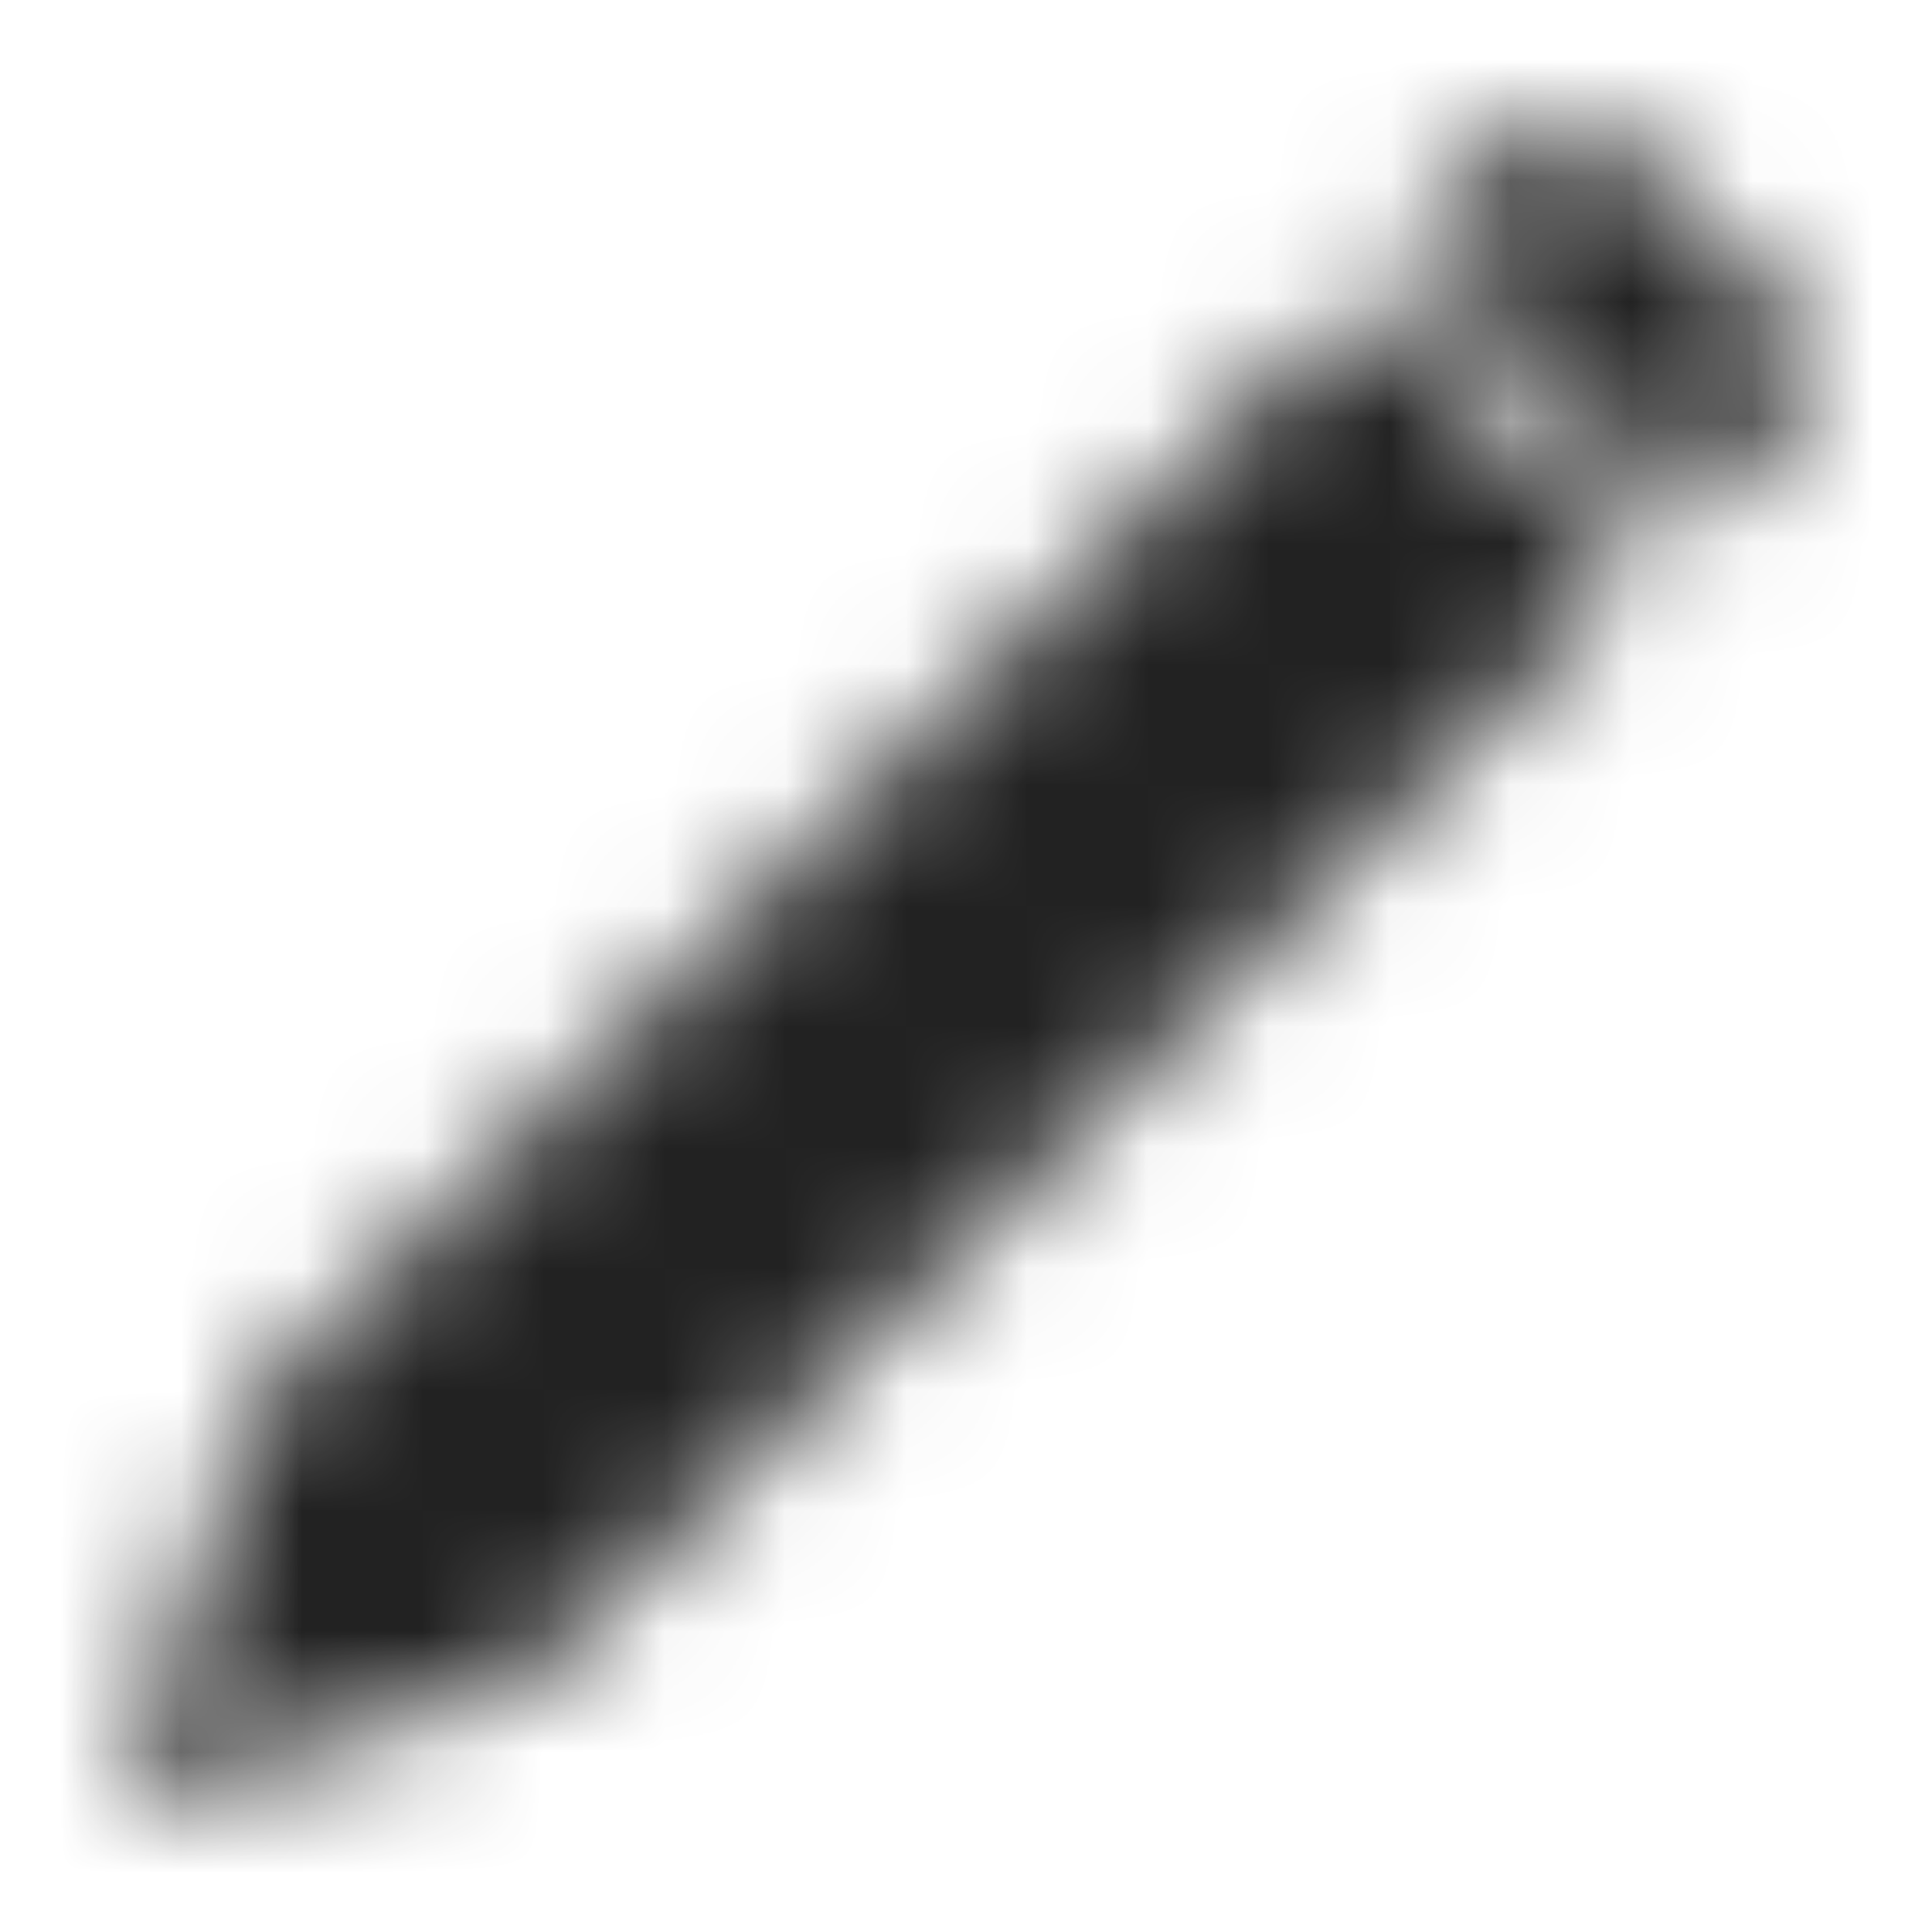 <svg xmlns="http://www.w3.org/2000/svg" xmlns:xlink="http://www.w3.org/1999/xlink" width="16" height="16" viewBox="0 0 16 16">
  <defs>
    <path id="edit-a" d="M11.288,2.421 L13.578,4.712 L4.419,13.871 L4.419,13.872 L1,15 L2.128,11.581 L11.288,2.421 Z M12.537,1.172 C12.767,0.944 13.138,0.942 13.369,1.172 L13.369,1.172 L14.827,2.631 C15.059,2.86 15.056,3.234 14.828,3.463 L14.828,3.463 L13.995,4.296 L11.704,2.005 Z"/>
  </defs>
  <g fill="none" fill-rule="evenodd">
    <mask id="edit-b" fill="#fff">
      <use xlink:href="#edit-a"/>
    </mask>
    <g fill="#222" mask="url(#edit-b)">
      <rect width="16" height="16"/>
    </g>
  </g>
</svg>
